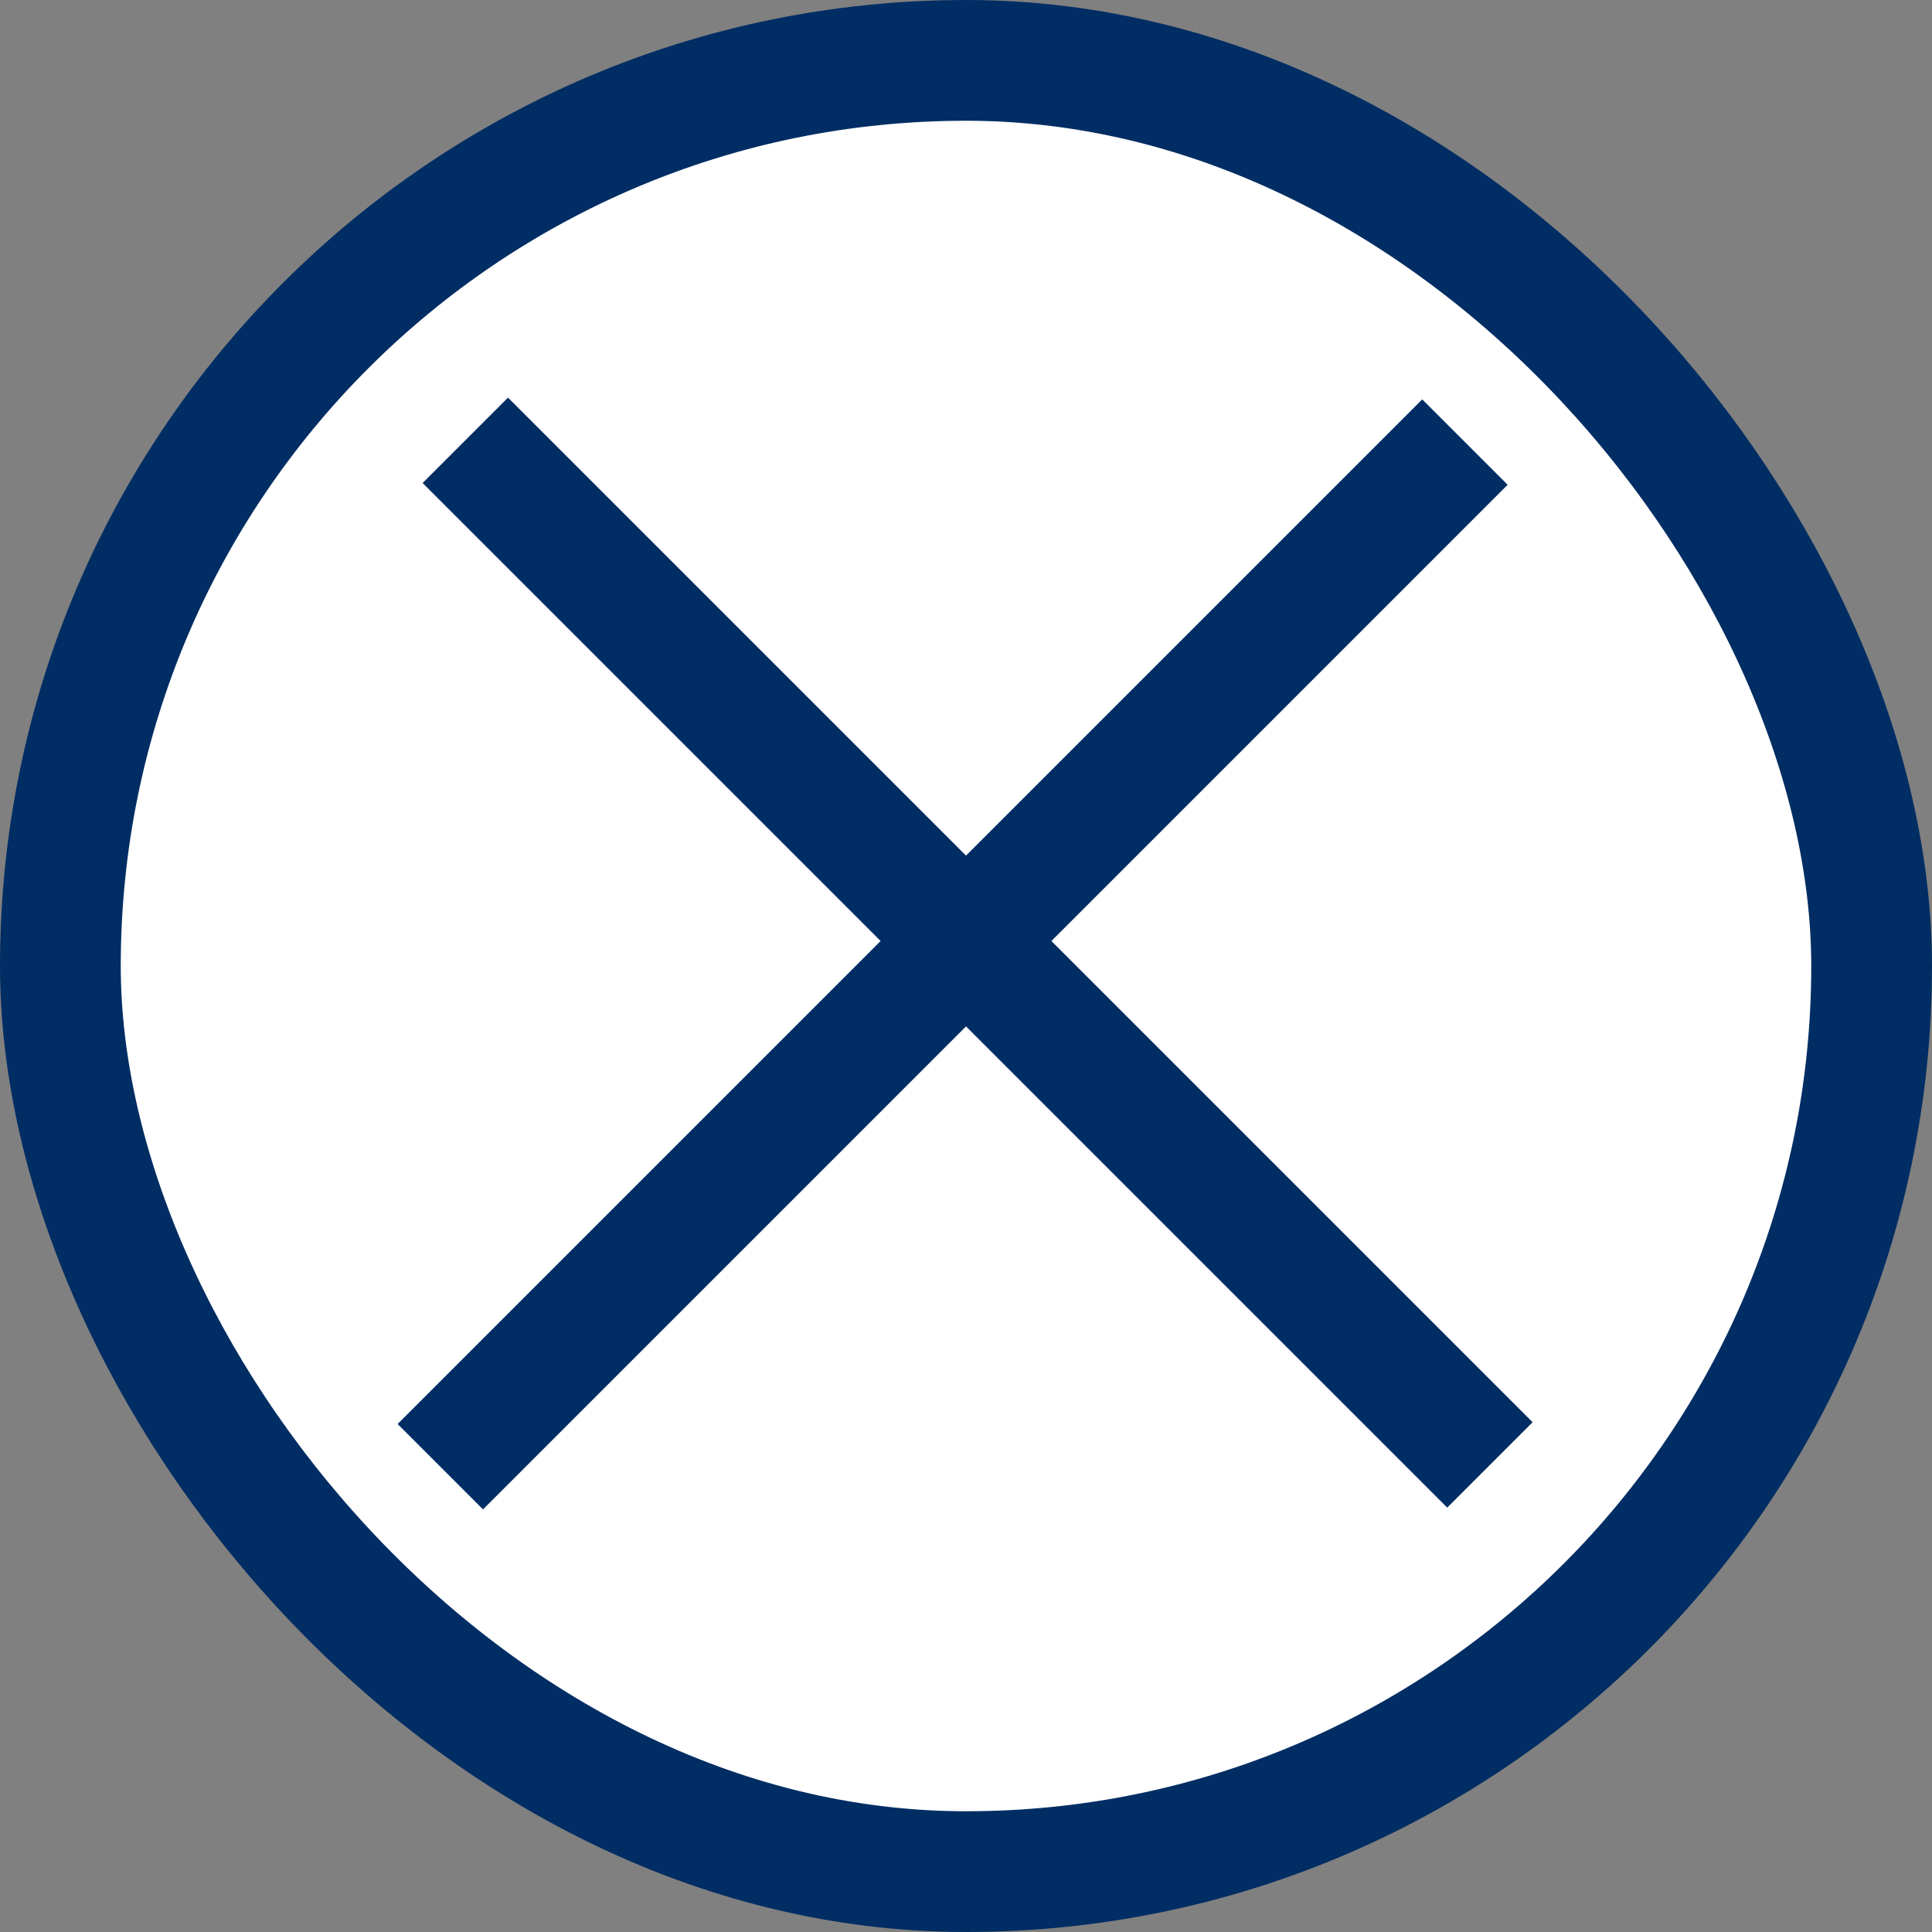 <svg width="32" height="32" viewBox="0 0 32 32" fill="none" xmlns="http://www.w3.org/2000/svg">
<rect x="0" y="0" width="32" height="32" fill="#808080" stroke="none"/>
<rect x="1" y="1" width="30" height="30" rx="15" fill="white"/>
<rect x="1" y="1" width="30" height="30" rx="15" stroke="#002D63" stroke-width="2"/>
<line x1="7.707" y1="7.293" x2="24.678" y2="24.264" stroke="#002D63" stroke-width="2"/>
<line x1="7.293" y1="24.293" x2="24.264" y2="7.322" stroke="#002D63" stroke-width="2"/>
</svg>
